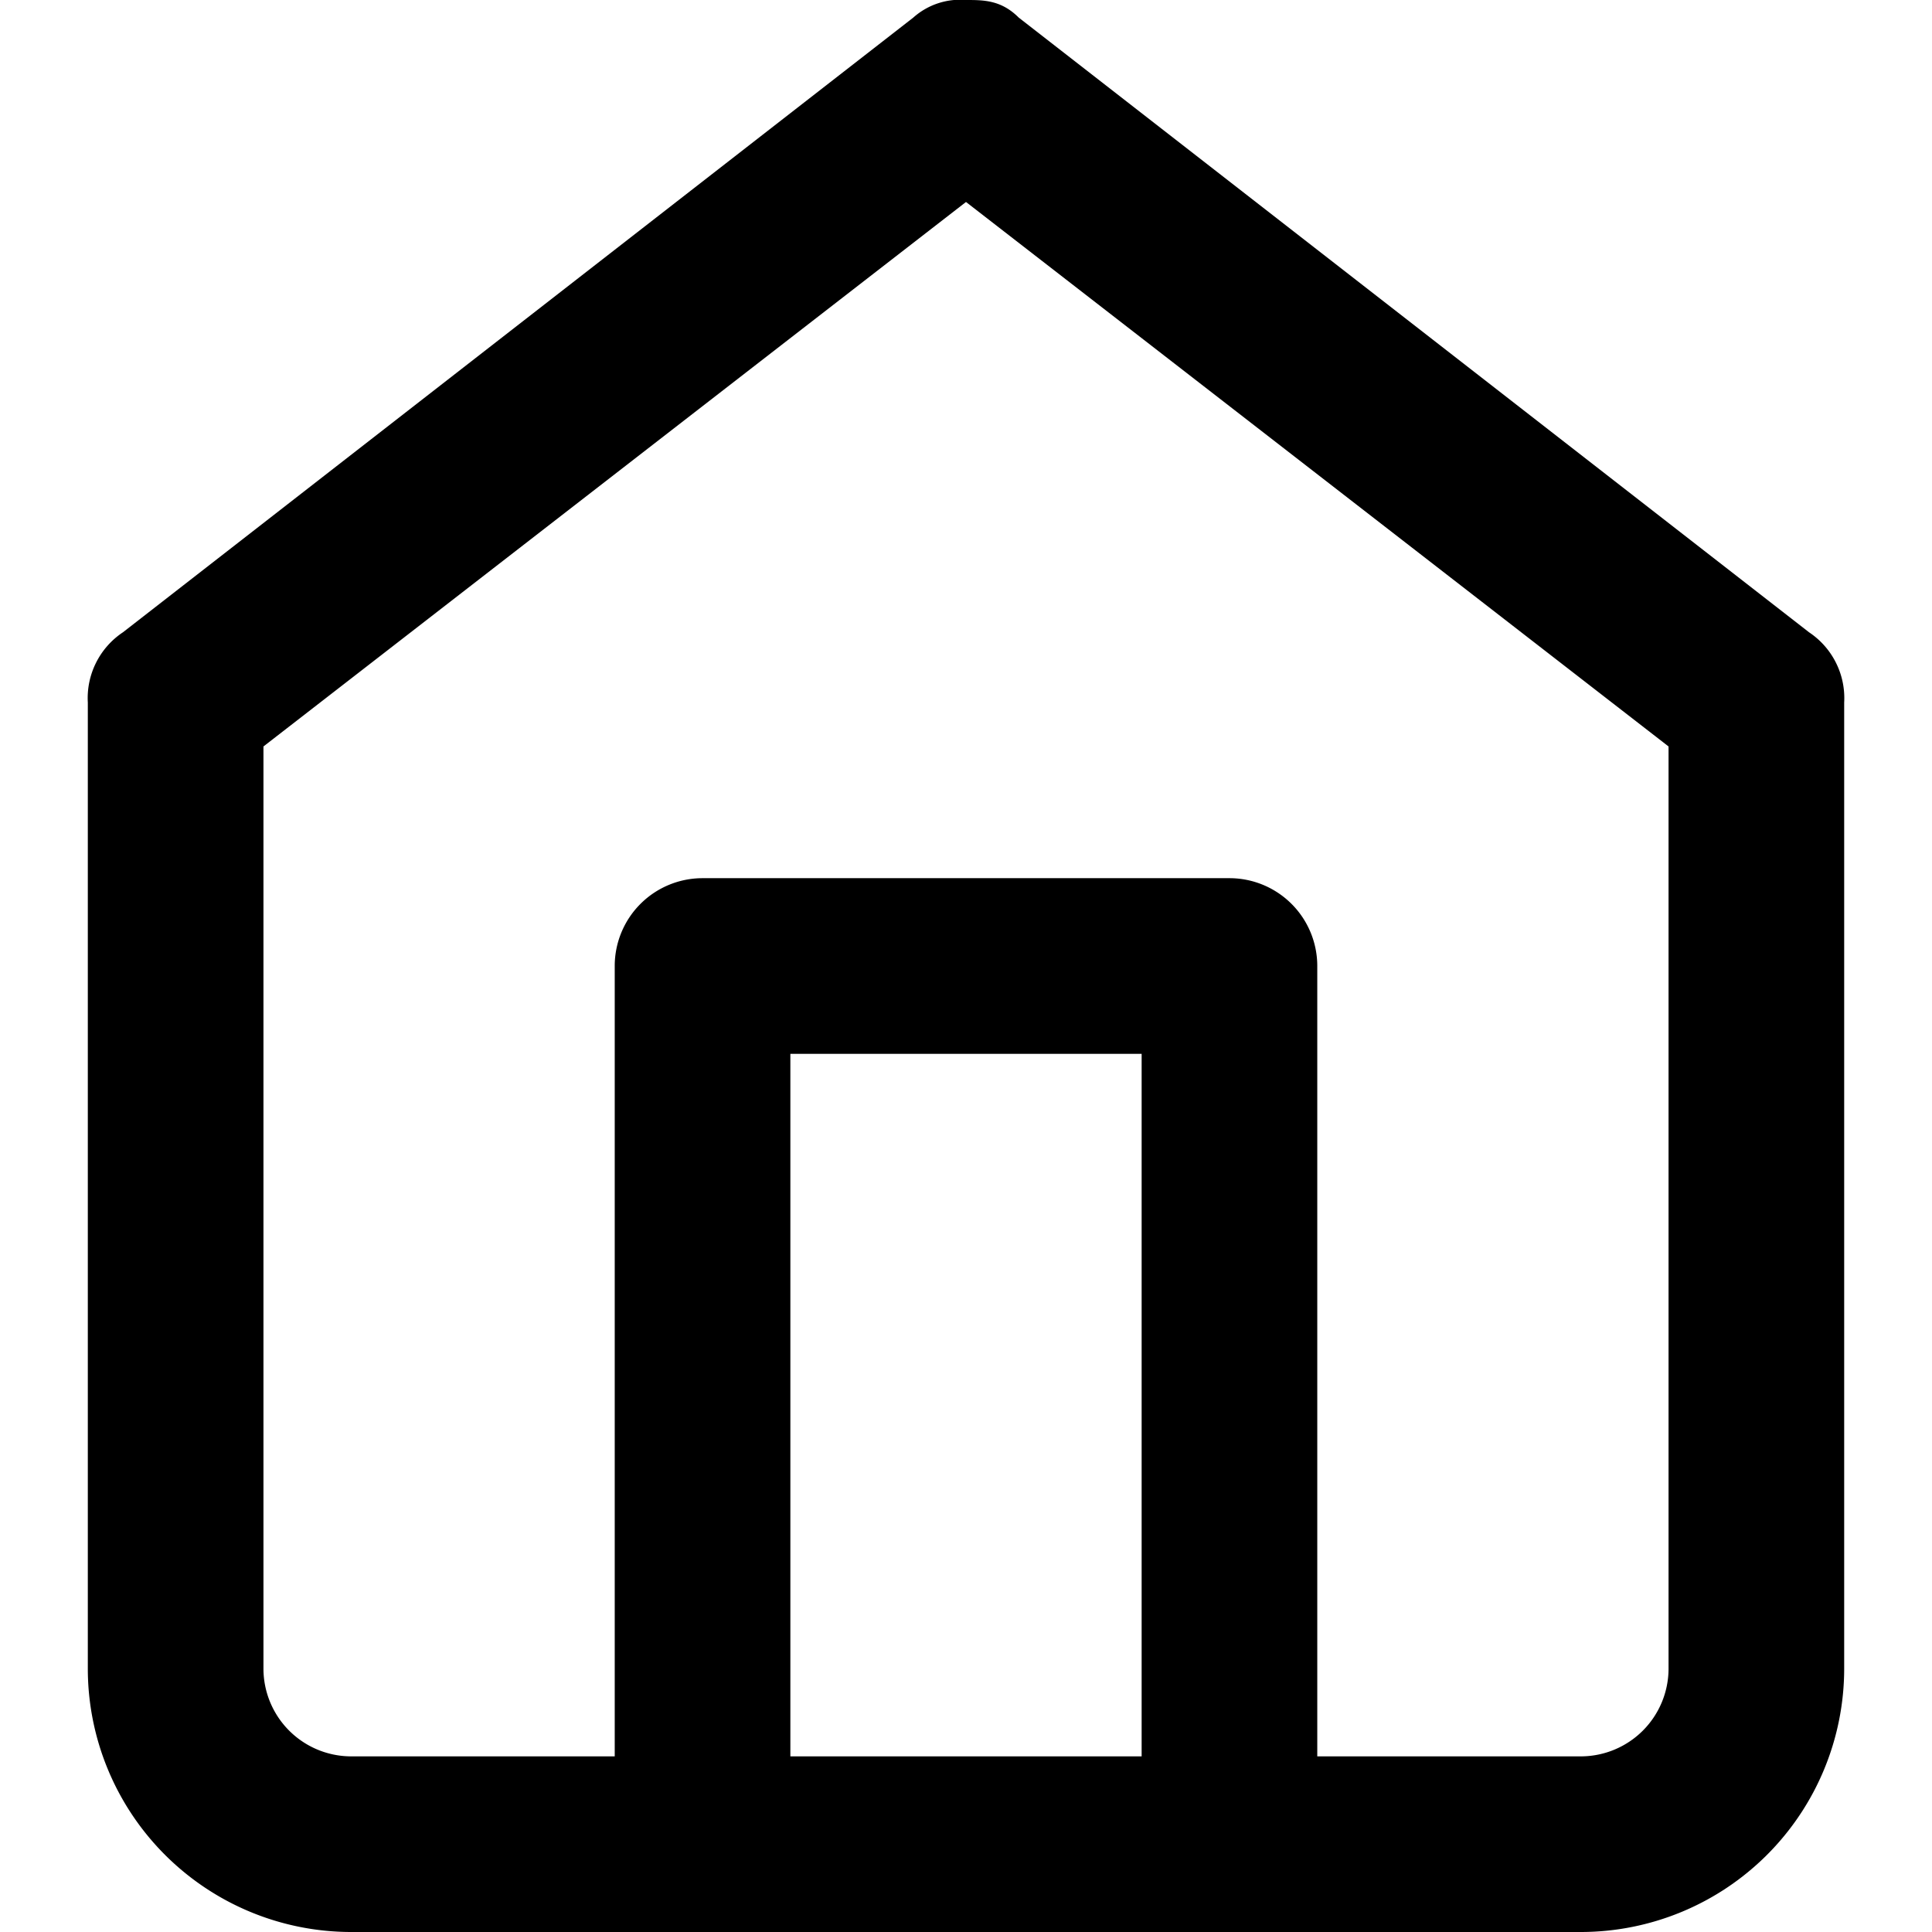 <svg width="22" height="22" fill="#000" xmlns="http://www.w3.org/2000/svg">
  <path d="M18 22H4a3 3 0 01-3-3V8a.9.9 0 01.4-.8l9-7A.8.8 0 0111 0c.2 0 .4 0 .6.2l9 7a.9.9 0 01.4.8v11a3 3 0 01-3 3zM8 10h6a1 1 0 011 1v9h3a1 1 0 001-1V8.5l-8-6.2-8 6.2V19a1 1 0 001 1h3v-9a1 1 0 011-1zm1 2v8h4v-8H9z"/>
</svg>
